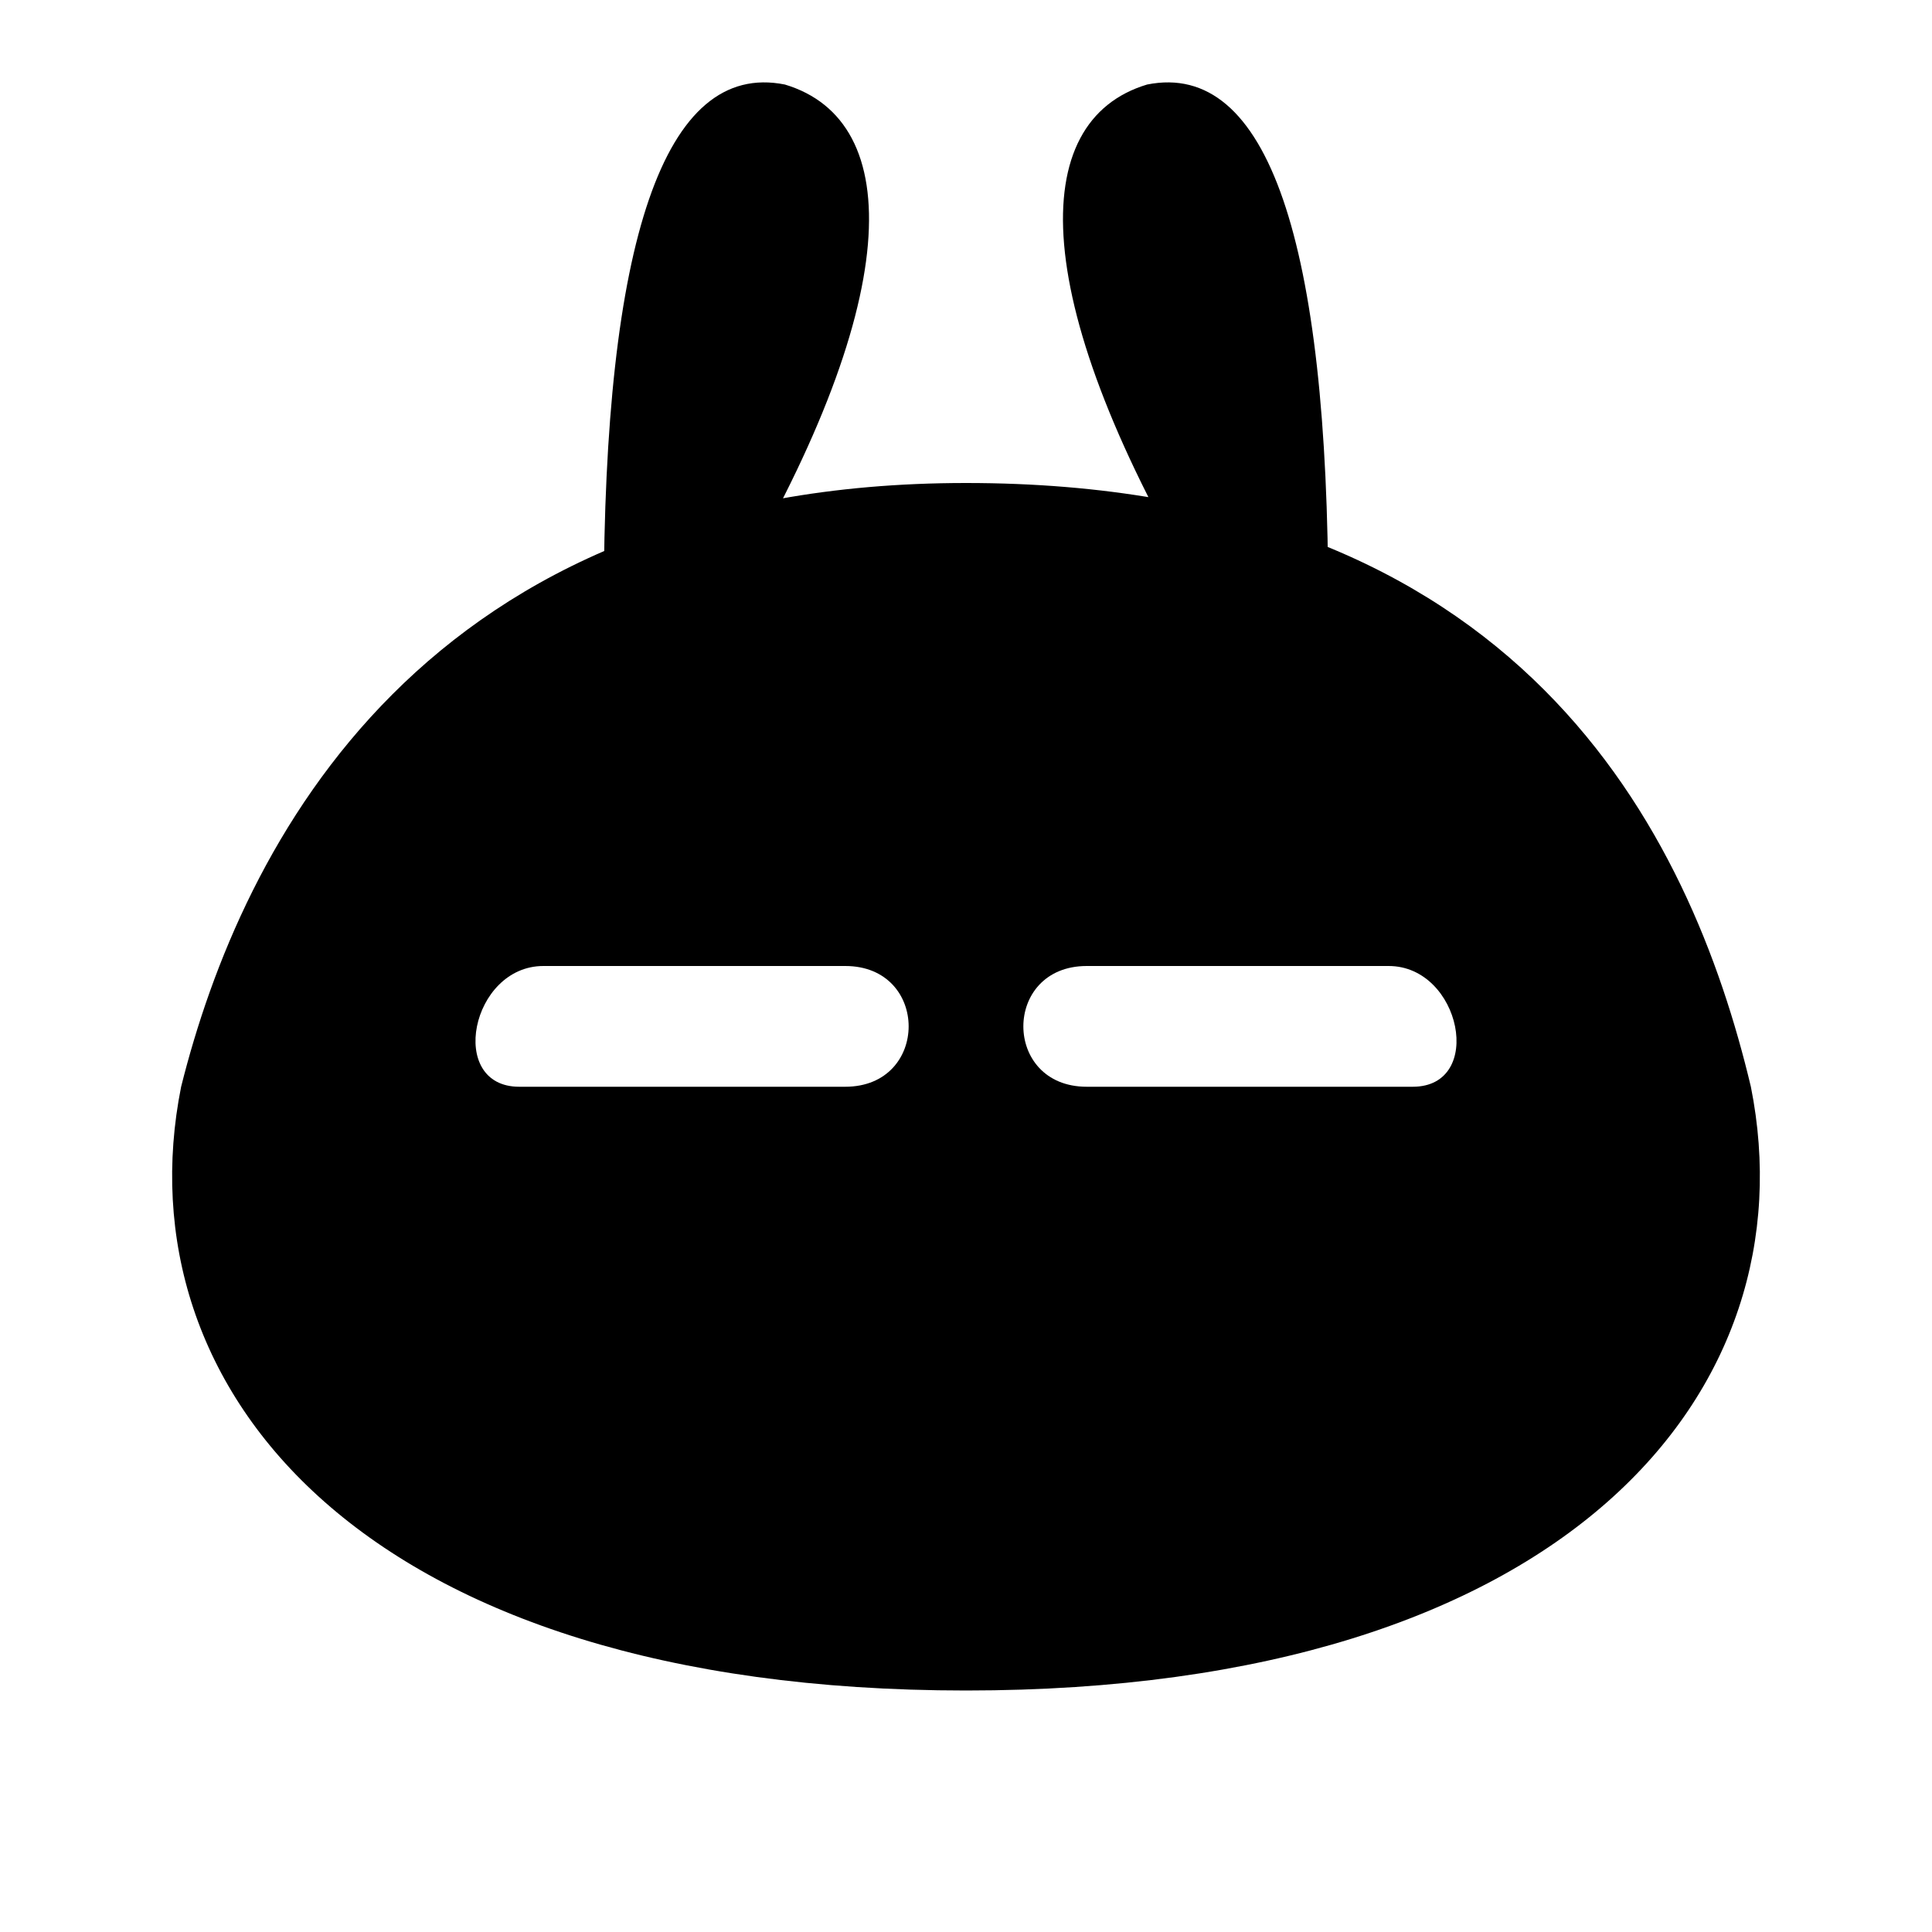 <svg 
xmlns="http://www.w3.org/2000/svg" 
xmlns:xlink="http://www.w3.org/1999/xlink" 
viewBox="-8 -9 16 16"
>
  <path
    d="M 0 -5 C 4.6 -5 6 -2.1 6.5 0 C 7 2.5 5 5 0 5 C -5 5 -7 2.5 -6.5 0 C -6 -2 -4.5 -5 0 -5 M -3.7 0 L -1 0 C -0.3 0 -0.3 -1 -1 -1 L -3.5 -1 C -4.1 -1 -4.3 0 -3.7 0 M 1 -1 C 0.3 -1 0.3 0 1 0 L 3.7 0 C 4.3 0 4.1 -1 3.5 -1 L 1 -1 M -3 -4 C -3 -7 -2.5 -8.5 -1.5 -8.3 C -0.5 -8 -0.5 -6.5 -2 -4 M 2 -4 C 0.5 -6.5 0.5 -8 1.5 -8.3 C 2.5 -8.5 3 -7 3 -4">
  </path>
</svg>
